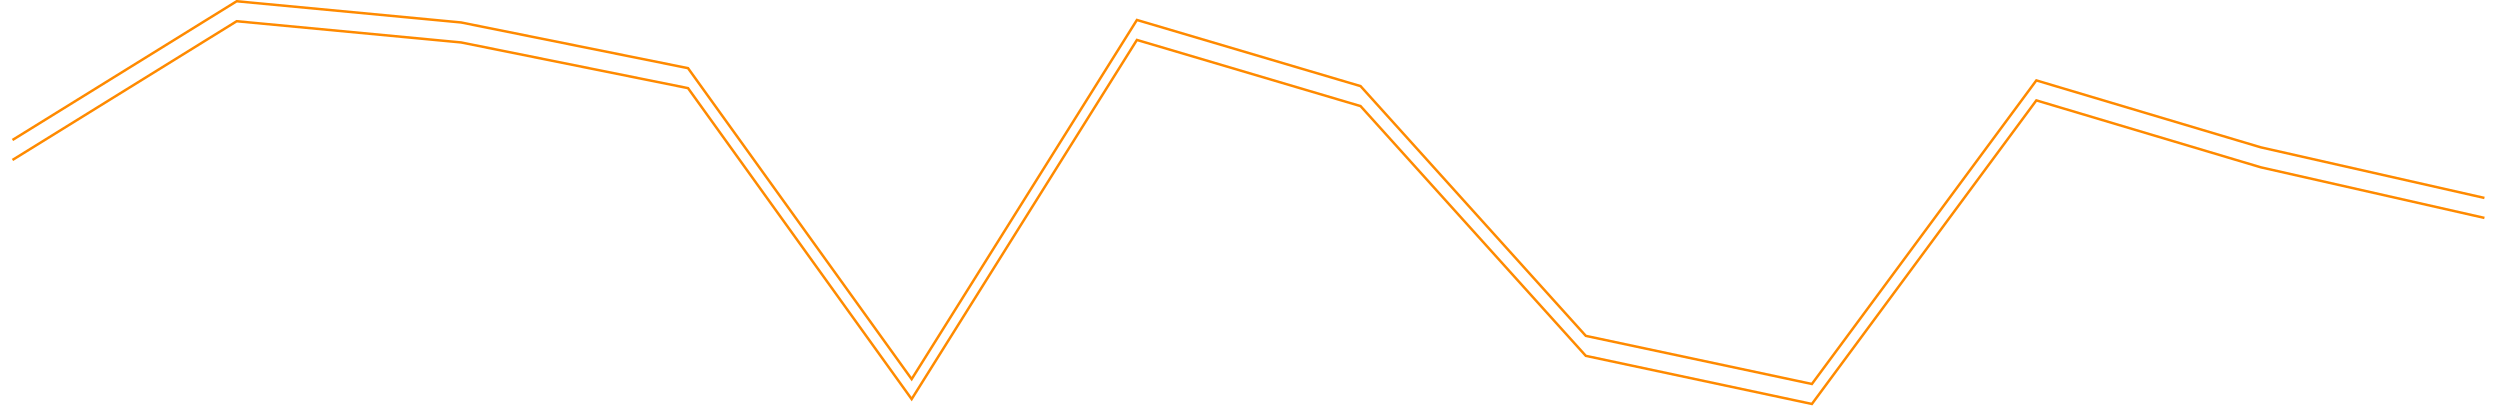 ﻿<?xml version="1.0" encoding="utf-8"?>
<svg version="1.1" xmlns:xlink="http://www.w3.org/1999/xlink" width="1001px" height="168px" xmlns="http://www.w3.org/2000/svg">
  <defs>
    <filter x="117px" y="158px" width="1001px" height="168px" filterUnits="userSpaceOnUse" id="filter73">
      <feOffset dx="0" dy="8" in="SourceAlpha" result="shadowOffsetInner" />
      <feGaussianBlur stdDeviation="2.5" in="shadowOffsetInner" result="shadowGaussian" />
      <feComposite in2="shadowGaussian" operator="atop" in="SourceAlpha" result="shadowComposite" />
      <feColorMatrix type="matrix" values="0 0 0 0 0.184  0 0 0 0 0.588  0 0 0 0 0.533  0 0 0 1 0  " in="shadowComposite" />
    </filter>
    <g id="widget74">
      <path d="M 0 56.052  L 89.765 0.497  L 179.614 8.993  L 270.484 27.294  L 360.026 151.804  L 450.222 7.993  L 539.765 34.484  L 629.961 134.484  L 720.484 153.745  L 810.353 32.196  L 900.222 58.993  L 989.765 79.255  " stroke-width="1" stroke="#ff8a00" fill="none" transform="matrix(1 0 0 1 122 158 )" />
    </g>
  </defs>
  <g transform="matrix(1 0 0 1 -117 -158 )">
    <use xlink:href="#widget74" filter="url(#filter73)" />
    <use xlink:href="#widget74" />
  </g>
</svg>